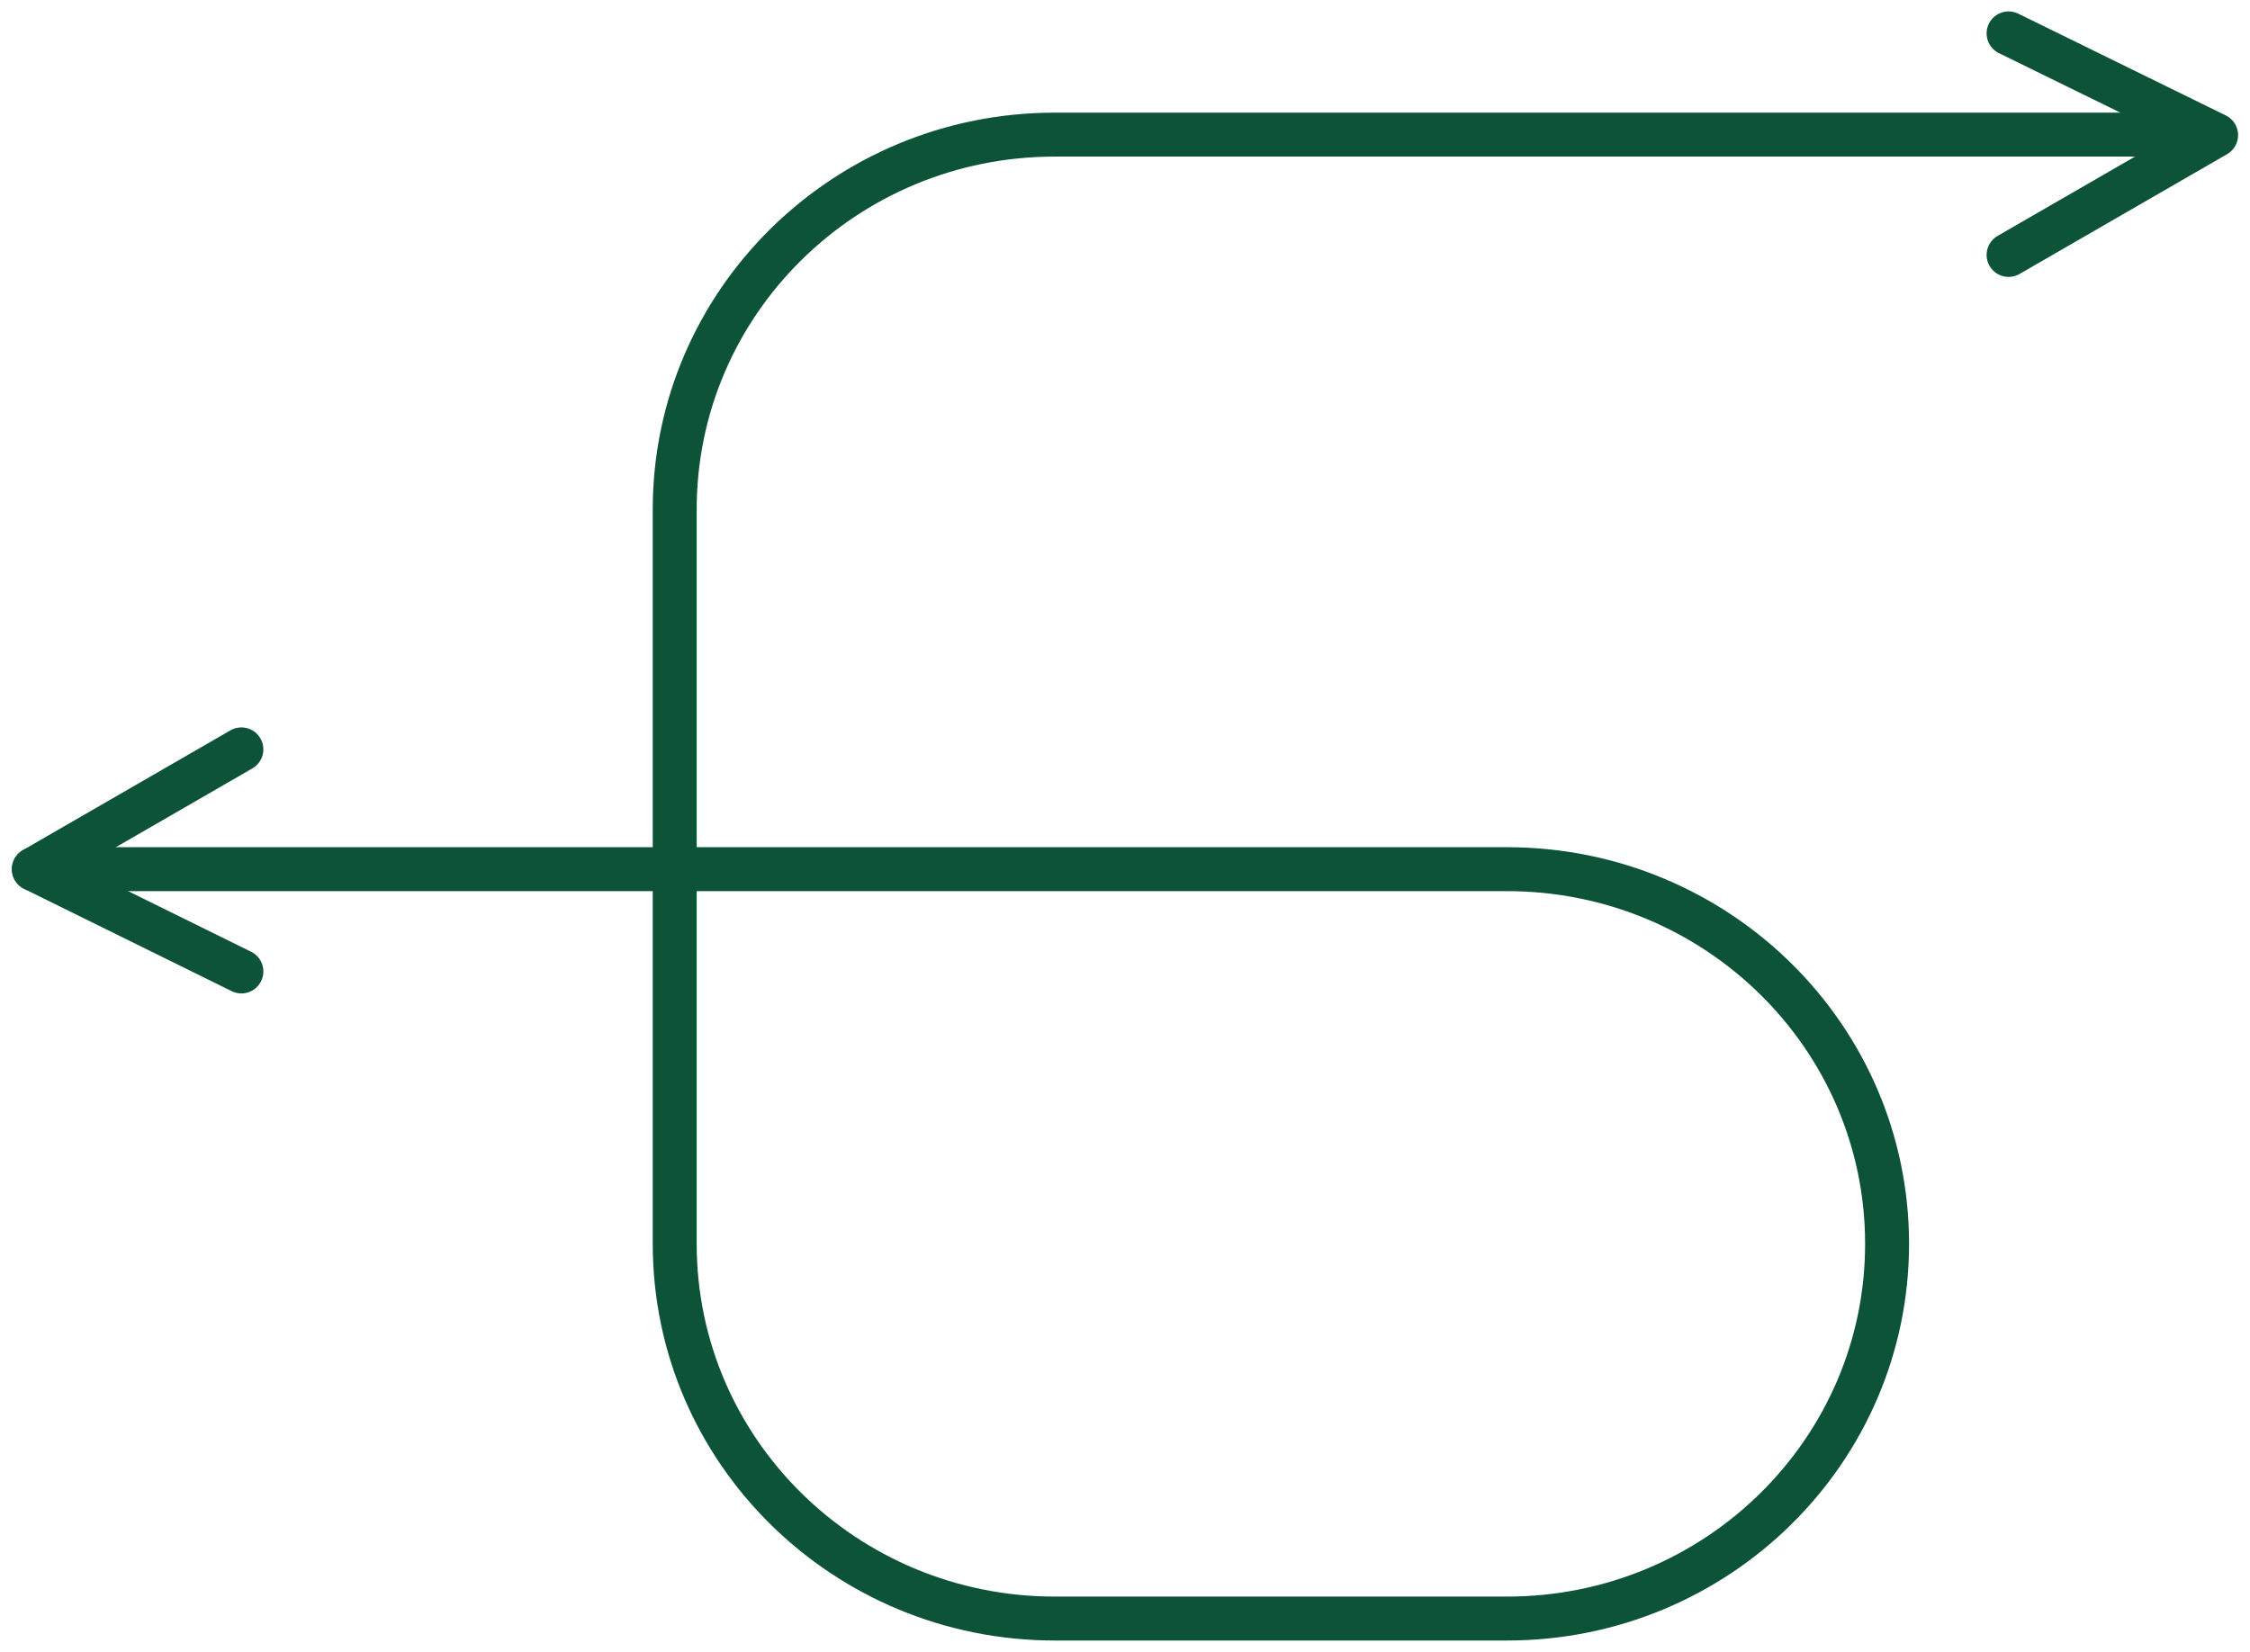 <svg width="64" height="47" viewBox="0 0 64 47" fill="none" xmlns="http://www.w3.org/2000/svg">
<path d="M62.042 3.83H30.004C24.025 3.83 19.192 8.61 19.192 14.491V35.39C19.192 41.285 24.04 46.05 30.004 46.05H42.865C48.845 46.05 53.677 41.27 53.677 35.39C53.677 29.494 48.83 24.729 42.865 24.729H0.963" stroke="#0C5338" stroke-width="1.25" stroke-linecap="round" stroke-linejoin="round"/>
<path d="M6.866 27.639L0.963 24.729L6.866 21.321" stroke="#0C5338" stroke-width="1.25" stroke-linecap="round" stroke-linejoin="round"/>
<path d="M57.133 0.95L63.036 3.845L57.133 7.253" stroke="#0C5338" stroke-width="1.25" stroke-linecap="round" stroke-linejoin="round"/>
</svg>
